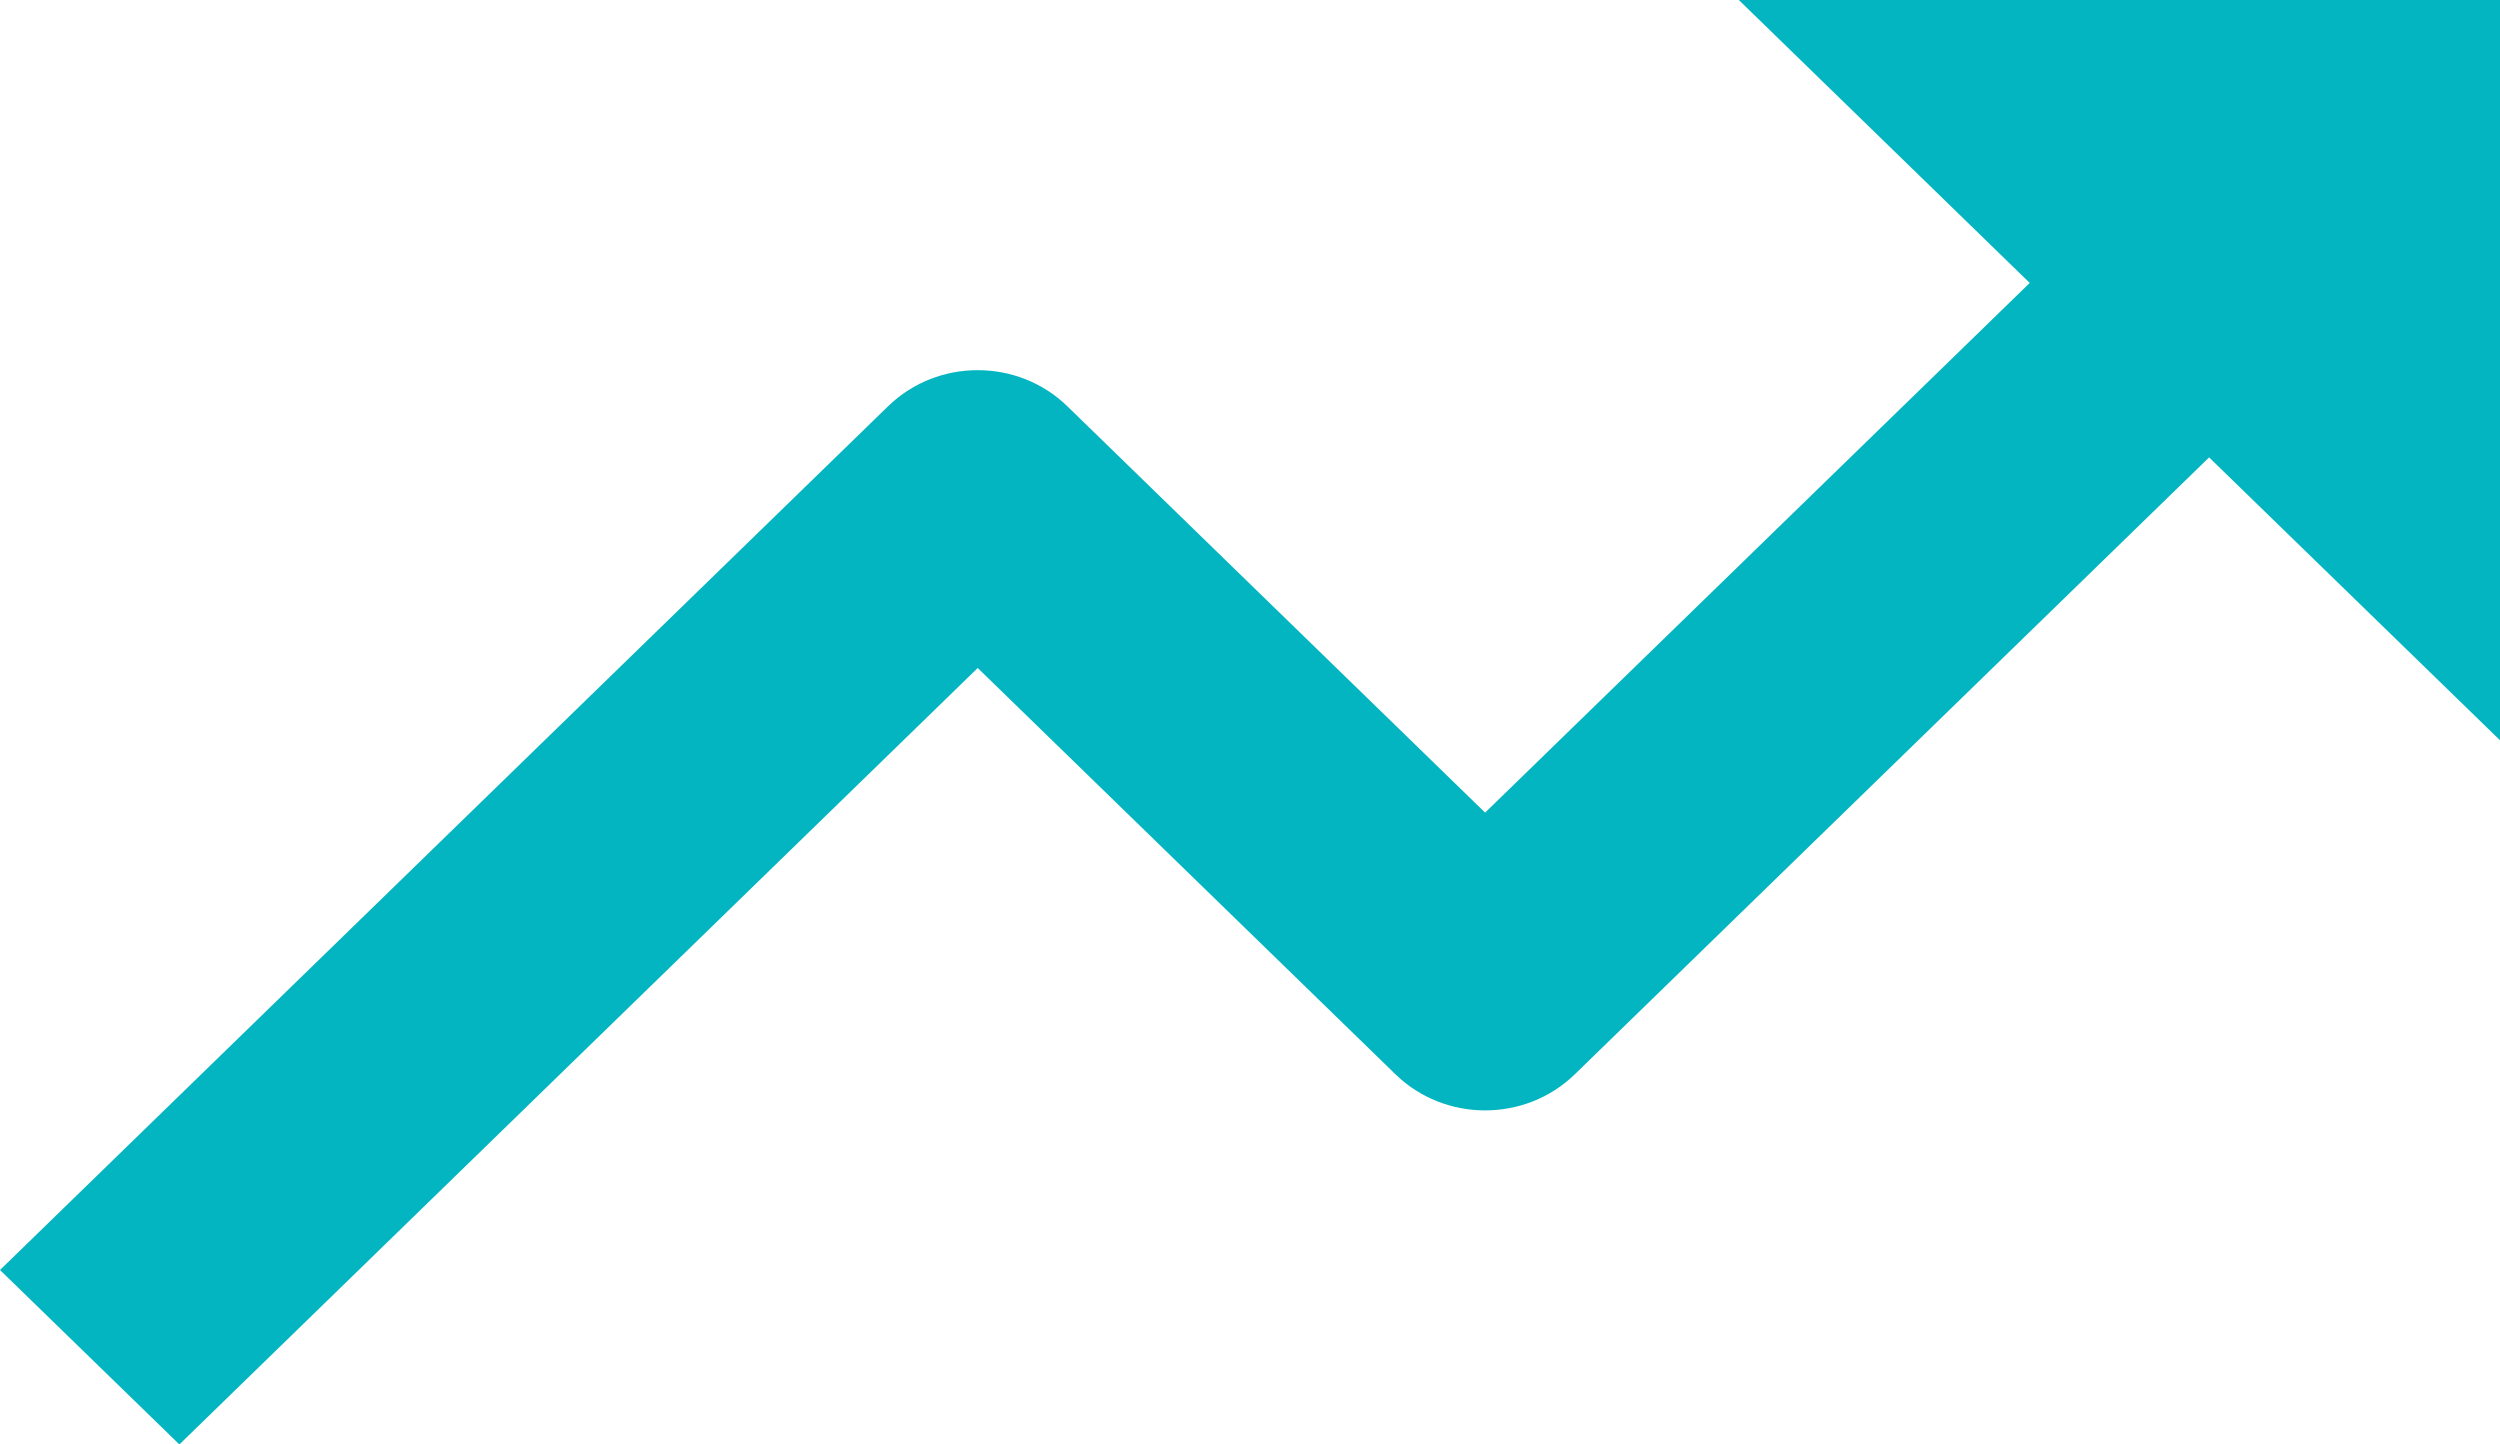 <svg width="45" height="26" viewBox="0 0 45 26" fill="none" xmlns="http://www.w3.org/2000/svg">
<path d="M17.599 12.024L25.118 19.337C26.009 20.204 27.455 20.204 28.347 19.337L39.764 8.233L45 13.325V0H31.299L36.535 5.093L26.732 14.627L19.213 7.314C18.322 6.446 16.876 6.446 15.984 7.314L0 22.86L3.229 26L17.599 12.024Z" fill="#03B5C1"/>
</svg>
